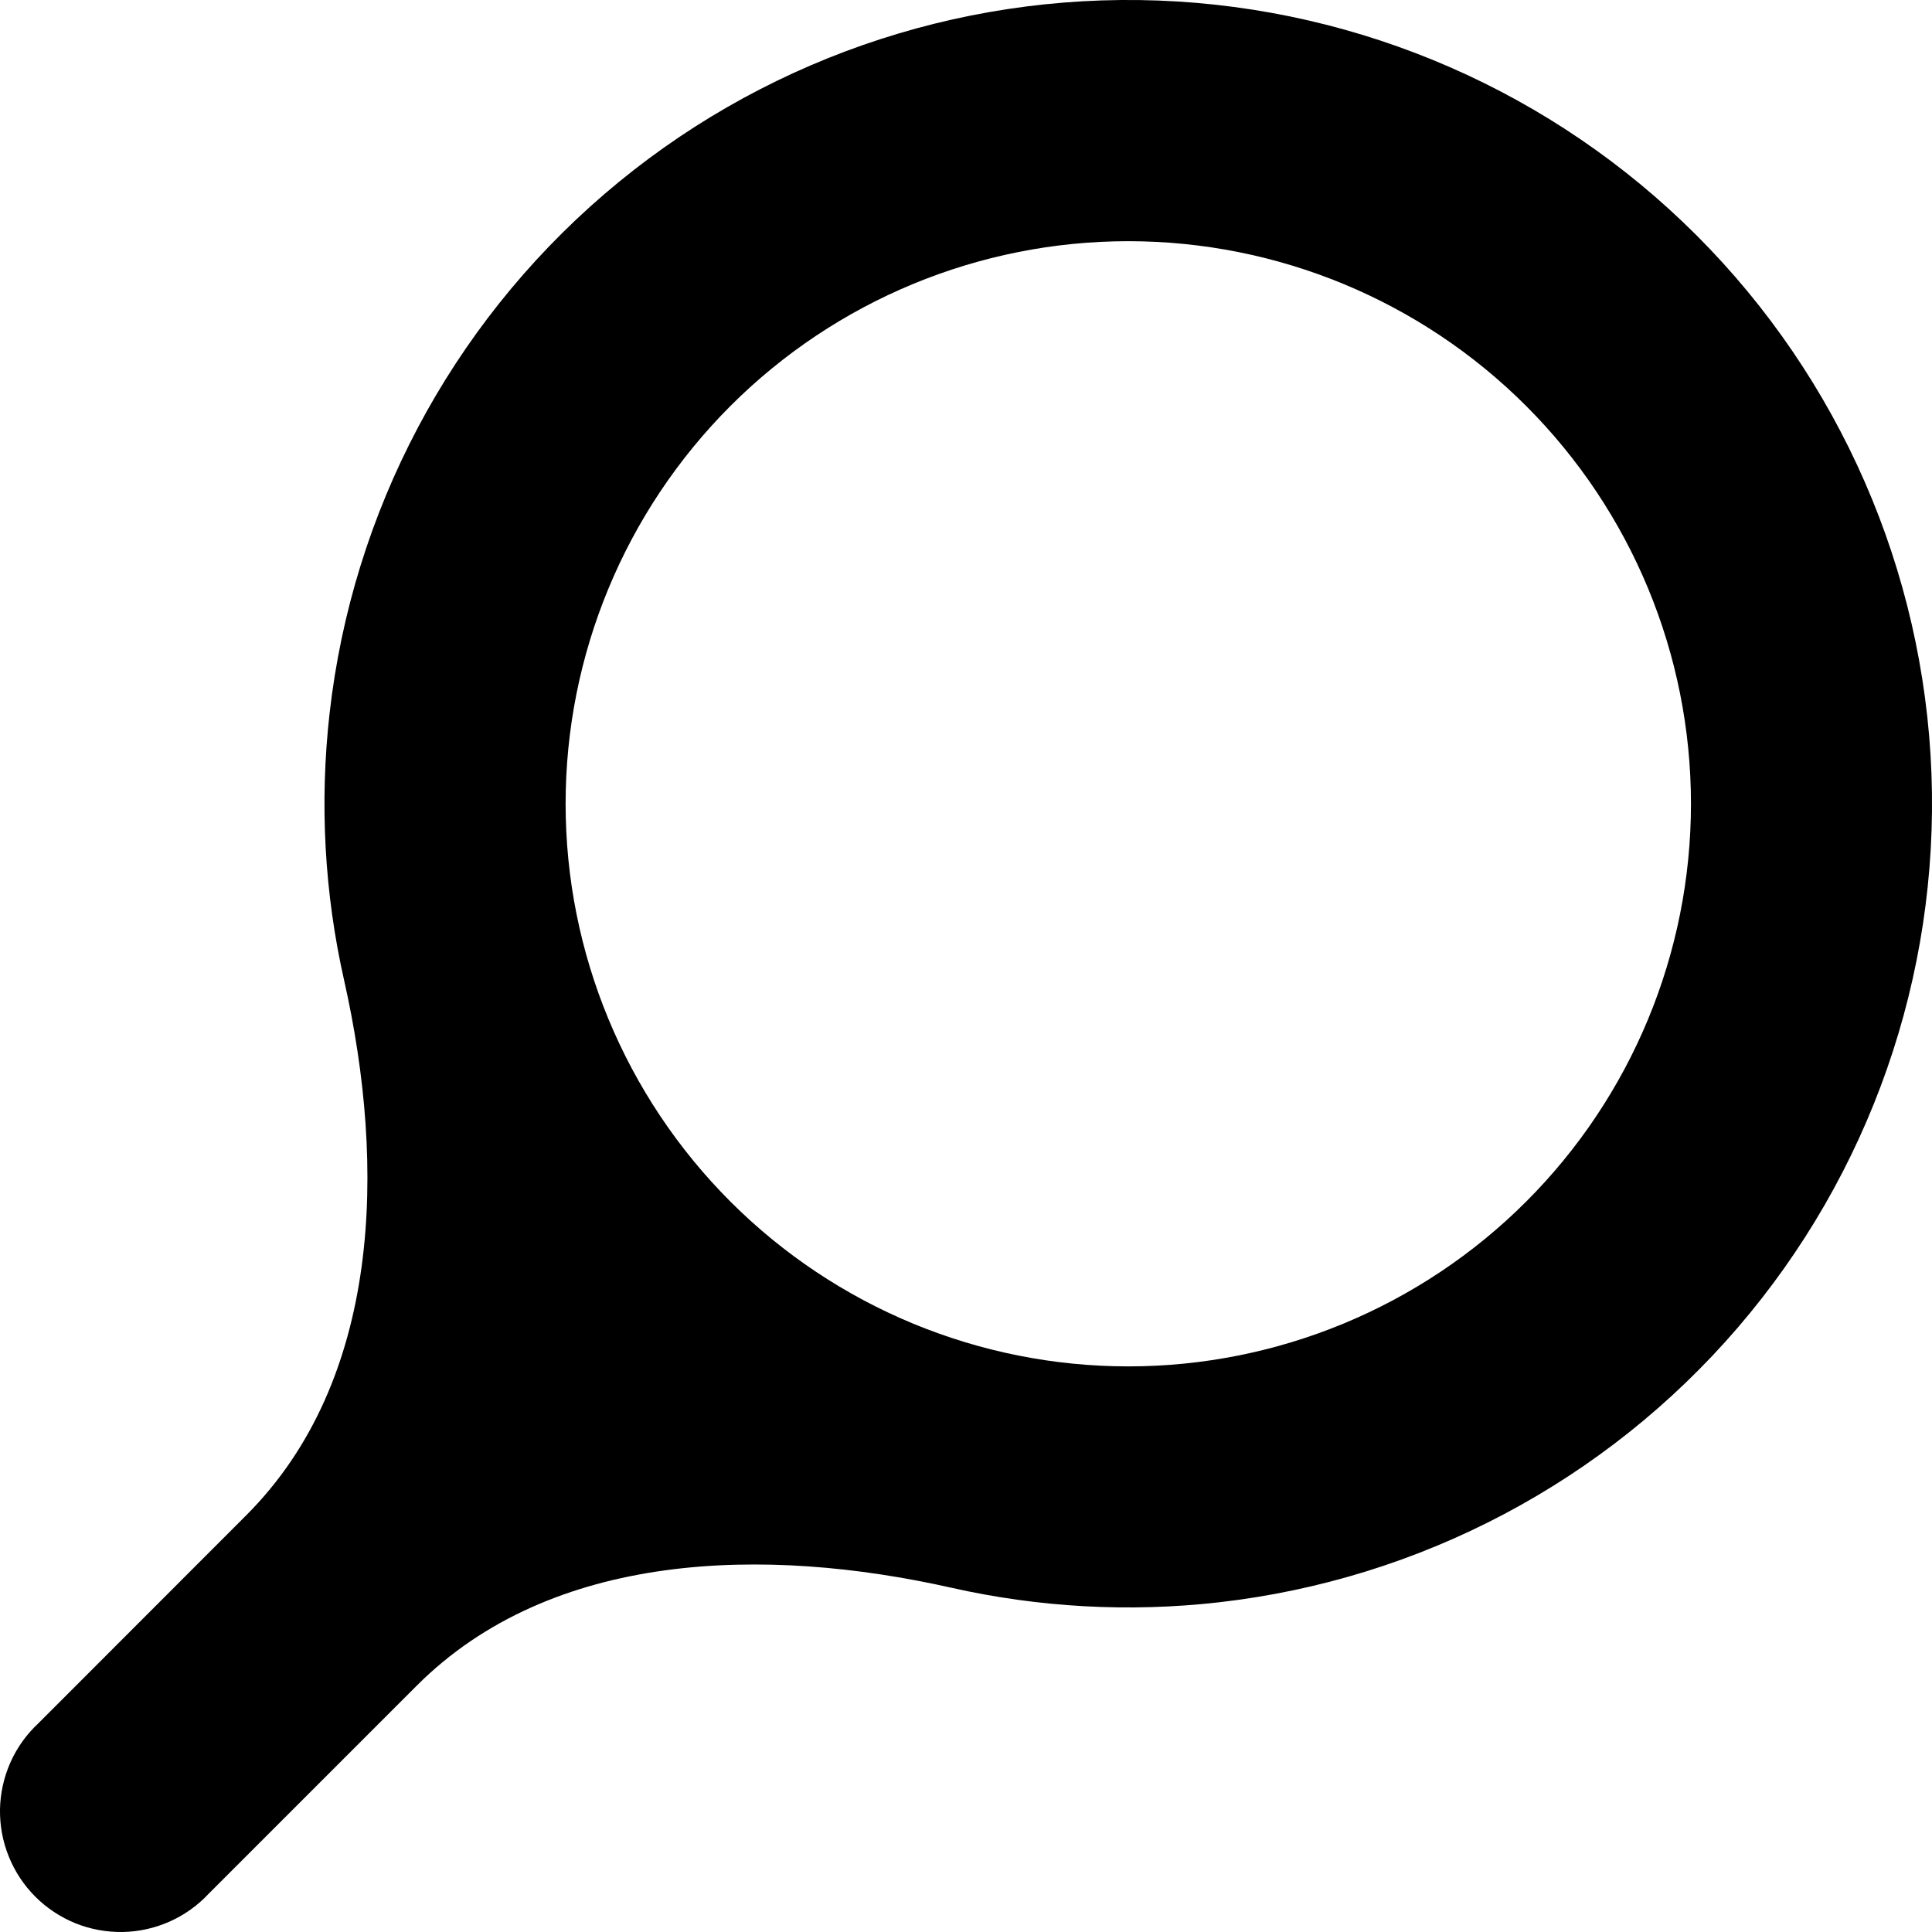 <svg width="25" height="25" viewBox="0 0 25 25" fill="none" xmlns="http://www.w3.org/2000/svg">
<path fill-rule="evenodd" clip-rule="evenodd" d="M3.186 19.608C4.934 17.86 4.996 15.097 4.453 12.686C4.199 11.562 4.133 10.394 4.265 9.229C4.56 6.623 5.829 4.224 7.818 2.514C9.807 0.804 12.369 -0.091 14.99 0.007C17.612 0.106 20.099 1.191 21.954 3.046C23.808 4.901 24.894 7.388 24.993 10.009C25.091 12.63 24.196 15.191 22.486 17.18C20.776 19.169 18.377 20.438 15.771 20.734C14.606 20.866 13.438 20.799 12.314 20.546C9.902 20.003 7.138 20.065 5.391 21.814L2.702 24.503C2.559 24.657 2.386 24.78 2.195 24.865C2.004 24.95 1.797 24.996 1.588 25C1.378 25.003 1.17 24.965 0.976 24.887C0.782 24.808 0.605 24.691 0.457 24.543C0.309 24.395 0.192 24.218 0.114 24.024C0.035 23.83 -0.003 23.622 0 23.413C0.004 23.203 0.05 22.997 0.135 22.805C0.22 22.614 0.343 22.442 0.497 22.299L3.186 19.608ZM14.6 17.681C12.669 17.681 10.817 16.914 9.452 15.549C8.087 14.184 7.319 12.332 7.319 10.401C7.319 8.47 8.087 6.619 9.452 5.253C10.817 3.888 12.669 3.121 14.6 3.121C16.531 3.121 18.383 3.888 19.748 5.253C21.114 6.619 21.881 8.47 21.881 10.401C21.881 12.332 21.114 14.184 19.748 15.549C18.383 16.914 16.531 17.681 14.6 17.681Z" fill="black"/>
</svg>
